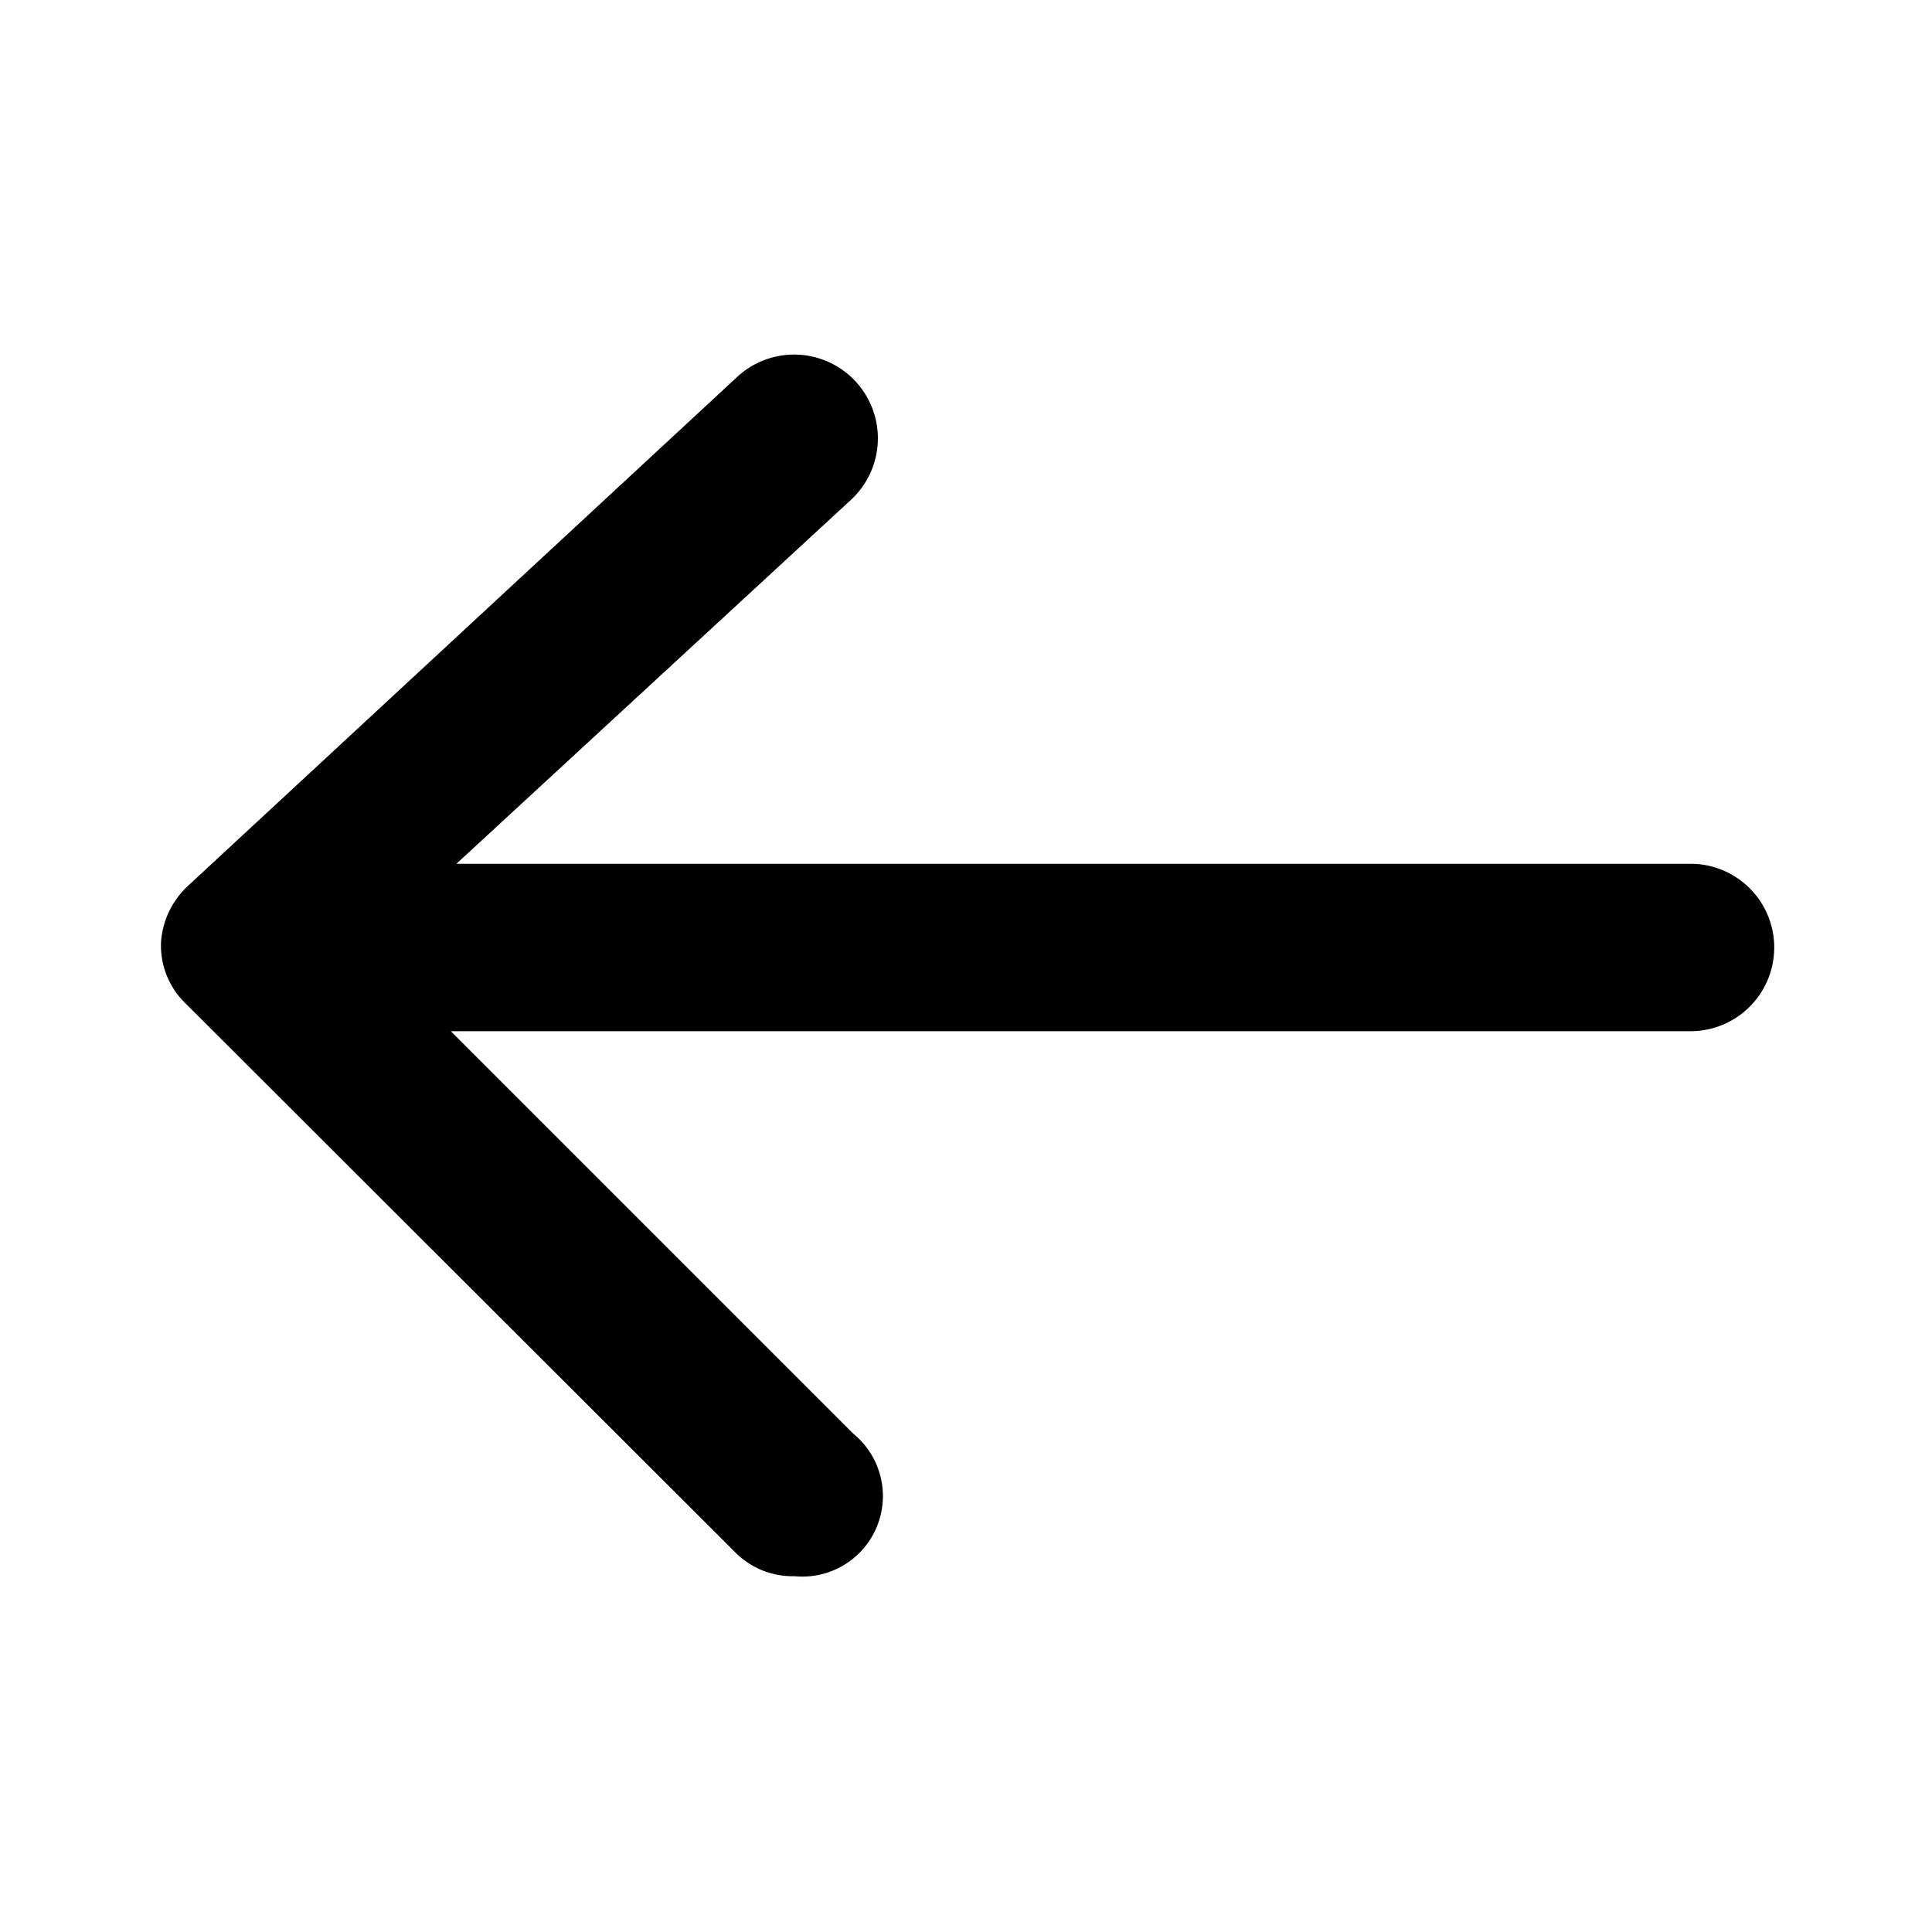 <?xml version="1.0" encoding="utf-8" standalone="no"?>
<!DOCTYPE svg PUBLIC "-//W3C//DTD SVG 1.1//EN" "http://www.w3.org/Graphics/SVG/1.1/DTD/svg11.dtd">
<svg xmlns="http://www.w3.org/2000/svg" viewBox="0 0 24 24">
    <path d="M2.34,11,9.16,4.68a1,1,0,1,1,1.41,1.53l-4.9,4.52H21a1,1,0,1,1,0,2.08H5.6l5,5a1,1,0,0,1-.73,1.77,1,1,0,0,1-.74-.3L2.31,12.47A1,1,0,0,1,2,11.71,1.05,1.05,0,0,1,2.34,11Z" />
</svg>
